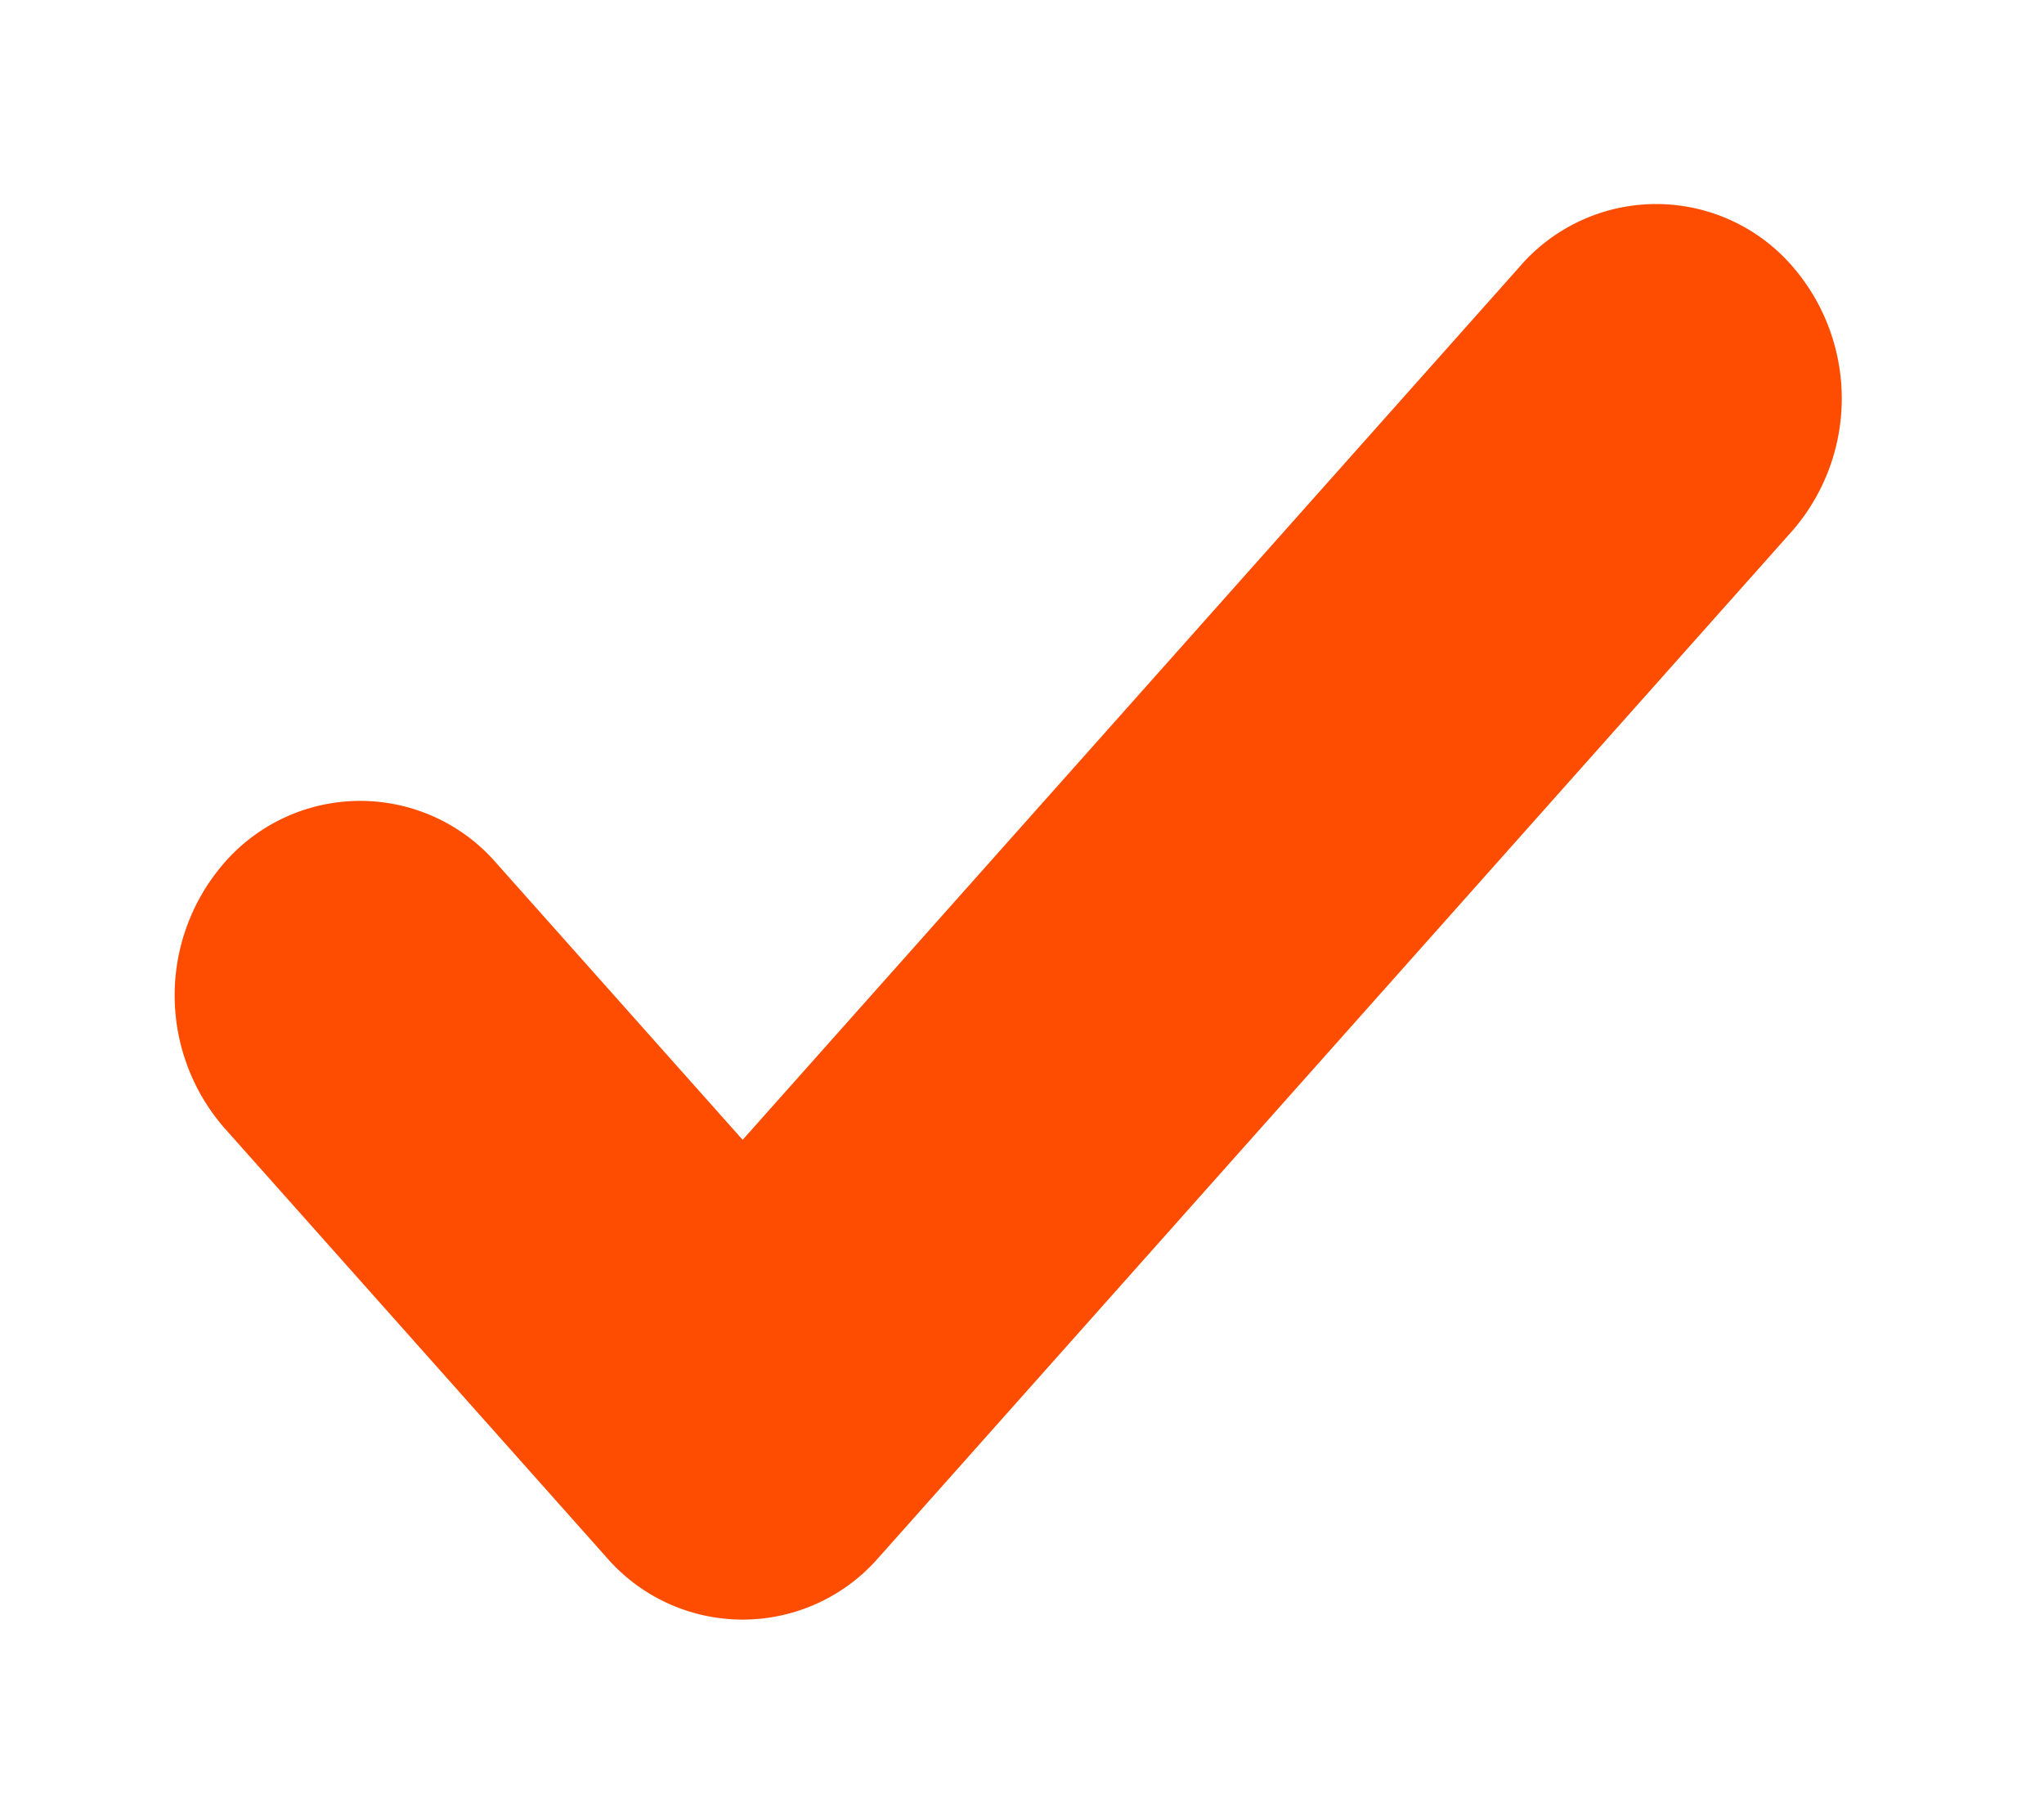 <svg width="9" height="8" fill="none" xmlns="http://www.w3.org/2000/svg"><path d="M7.517 1.503a.293.293 0 00-.449 0L3.27 5.77 1.81 4.13a.293.293 0 00-.448 0 .388.388 0 000 .504l1.684 1.892a.293.293 0 00.448 0l4.023-4.52a.388.388 0 000-.503z" fill="#FE4C00" stroke="#FE4C00"/></svg>